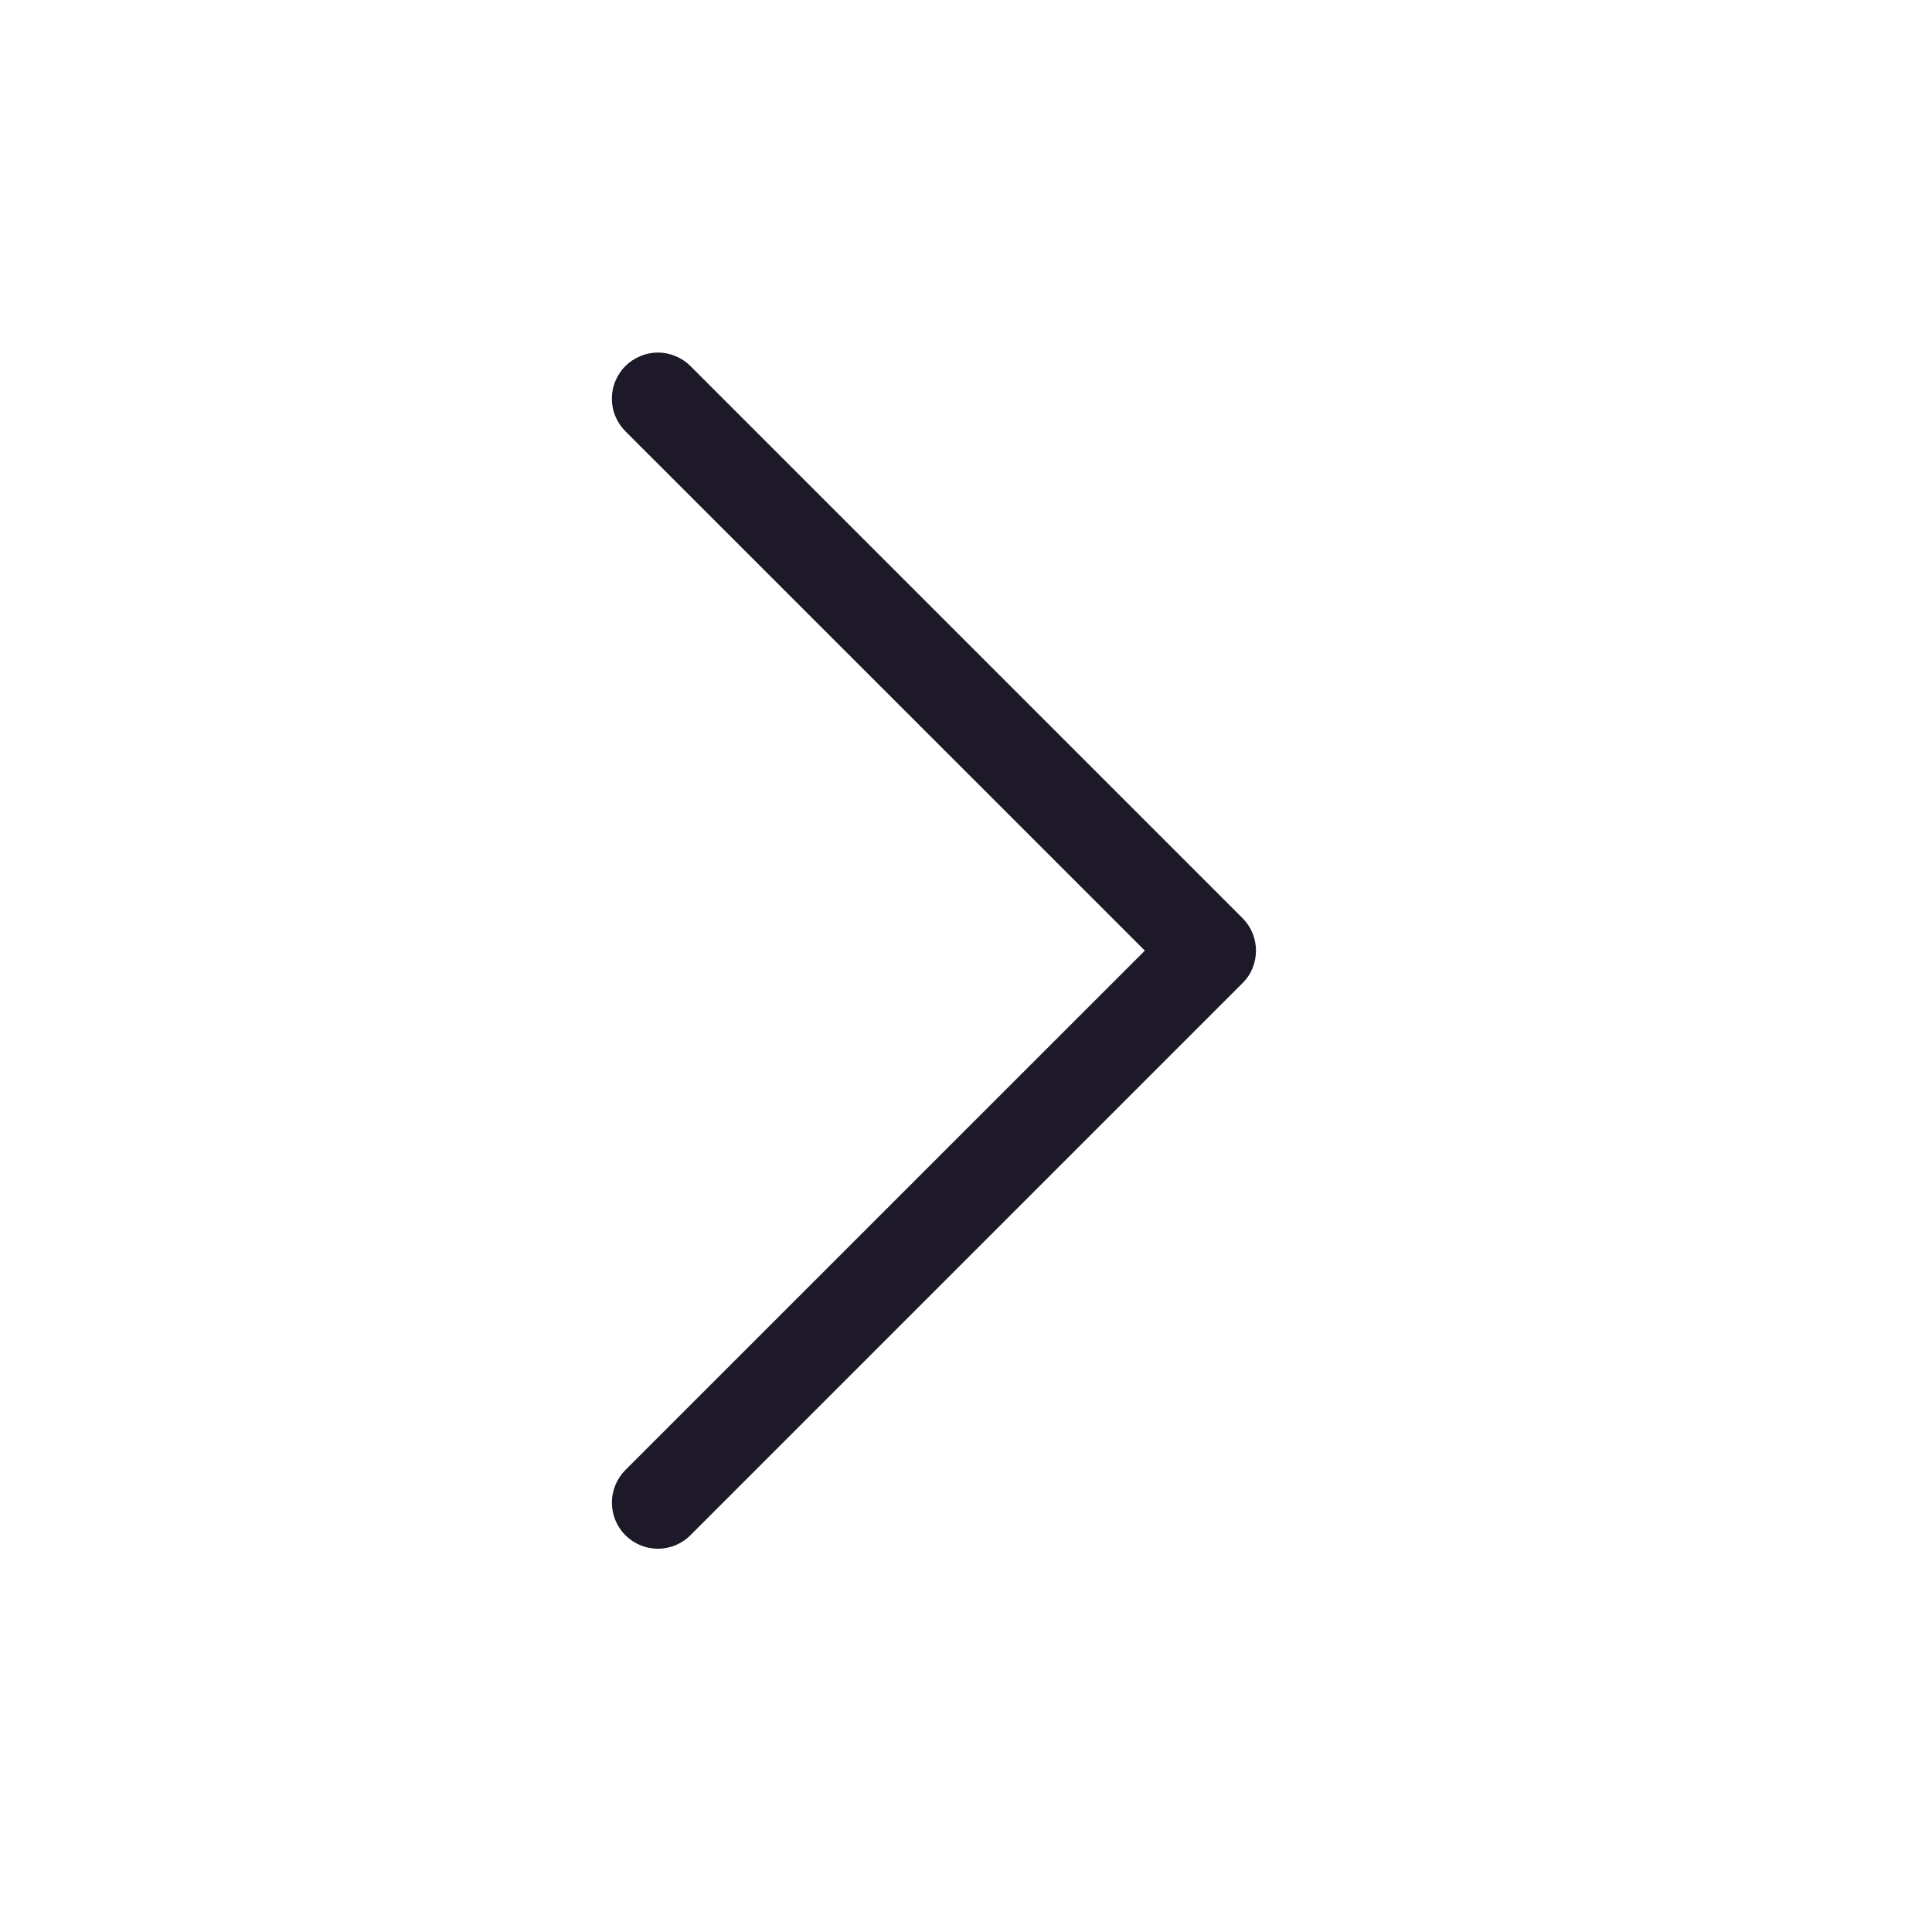 <svg width="21" height="21" viewBox="0 0 21 21" fill="none" xmlns="http://www.w3.org/2000/svg">
<path fill-rule="evenodd" clip-rule="evenodd" d="M6.797 3.979C6.844 3.933 6.899 3.896 6.96 3.871C7.021 3.845 7.086 3.832 7.151 3.832C7.217 3.832 7.282 3.845 7.343 3.871C7.404 3.896 7.459 3.933 7.505 3.979L13.505 9.979C13.552 10.026 13.589 10.081 13.614 10.142C13.639 10.202 13.652 10.268 13.652 10.333C13.652 10.399 13.639 10.464 13.614 10.525C13.589 10.586 13.552 10.641 13.505 10.687L7.505 16.687C7.412 16.781 7.284 16.834 7.151 16.834C7.019 16.834 6.891 16.781 6.797 16.687C6.704 16.593 6.651 16.466 6.651 16.333C6.651 16.201 6.704 16.073 6.797 15.979L12.444 10.333L6.797 4.687C6.751 4.641 6.714 4.586 6.689 4.525C6.663 4.464 6.651 4.399 6.651 4.333C6.651 4.268 6.663 4.202 6.689 4.142C6.714 4.081 6.751 4.026 6.797 3.979Z" fill="#1D1929"/>
</svg>
